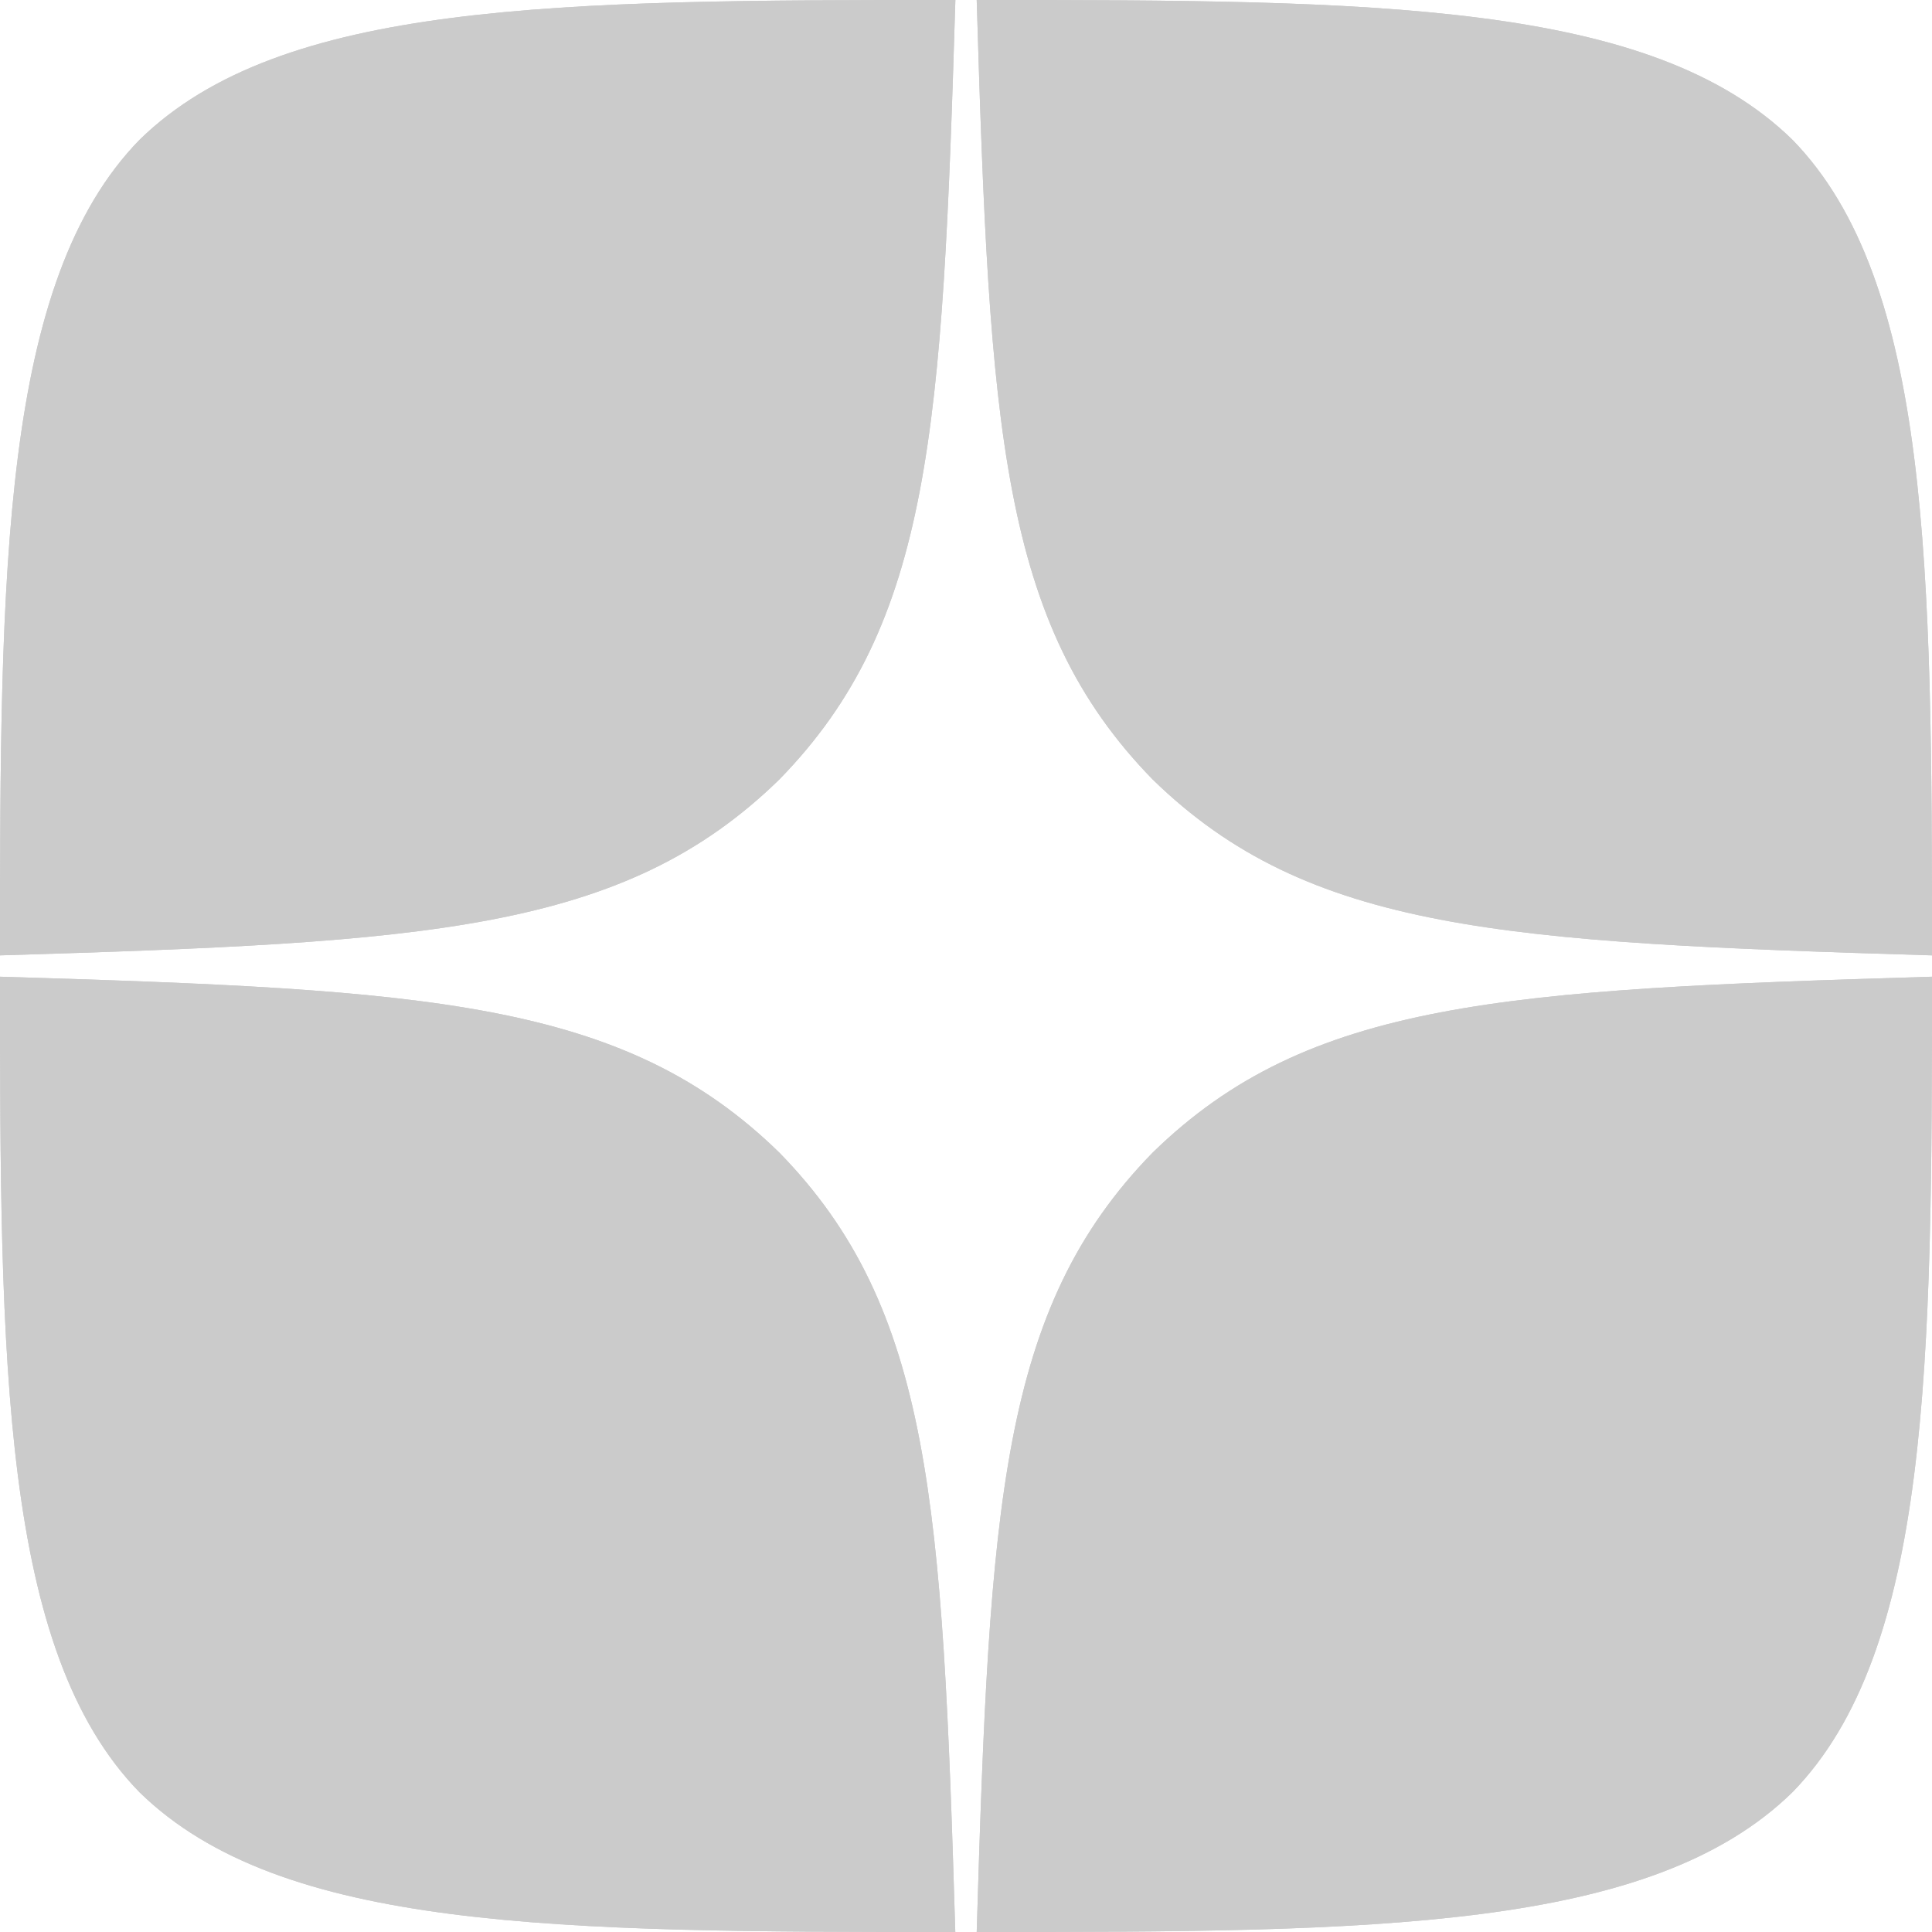 <svg width="24" height="24" viewBox="0 0 24 24" fill="none" xmlns="http://www.w3.org/2000/svg">
<g clip-path="url(#clip0)">
<path fill-rule="evenodd" clip-rule="evenodd" d="M11.868 0C6.921 0 3.494 0.017 1.735 1.735C0.017 3.494 0 7.082 0 11.868C5.314 11.707 7.744 11.574 9.682 9.682C11.574 7.744 11.707 5.314 11.868 0ZM1.734 22.265C0.016 20.506 0 16.918 0 12.133C5.314 12.293 7.744 12.426 9.682 14.319C11.574 16.256 11.707 18.686 11.867 24C6.921 24 3.494 23.984 1.734 22.265ZM12.133 24C12.293 18.686 12.426 16.256 14.318 14.319C16.256 12.426 18.686 12.293 24 12.133C23.999 16.918 23.983 20.506 22.265 22.265C20.506 23.984 17.079 24 12.133 24ZM12.133 0C12.293 5.314 12.426 7.744 14.318 9.682C16.256 11.574 18.686 11.707 24 11.868C23.999 7.082 23.983 3.494 22.265 1.735C20.506 0.017 17.079 0 12.133 0Z" fill="#CBCBCB"/>
<path fill-rule="evenodd" clip-rule="evenodd" d="M14.318 14.319C12.426 16.256 12.293 18.686 12.133 24C17.079 24 20.506 23.984 22.265 22.265C23.983 20.506 23.999 16.918 24 12.133C18.686 12.293 16.256 12.426 14.318 14.319ZM0 12.133C0 16.918 0.016 20.506 1.734 22.265C3.494 23.984 6.921 24 11.867 24C11.707 18.686 11.574 16.256 9.682 14.319C7.744 12.426 5.314 12.293 0 12.133ZM11.868 0C6.921 0 3.494 0.017 1.735 1.735C0.017 3.494 0 7.082 0 11.868C5.314 11.707 7.744 11.574 9.682 9.682C11.574 7.744 11.707 5.314 11.868 0ZM14.318 9.682C12.426 7.744 12.293 5.314 12.133 0C17.079 0 20.506 0.017 22.265 1.735C23.983 3.494 23.999 7.082 24 11.868C18.686 11.707 16.256 11.574 14.318 9.682Z" fill="#CBCBCB"/>
</g>
<defs>
<clipPath id="clip0">
<rect width="24" height="24" fill="white"/>
</clipPath>
</defs>
</svg>
